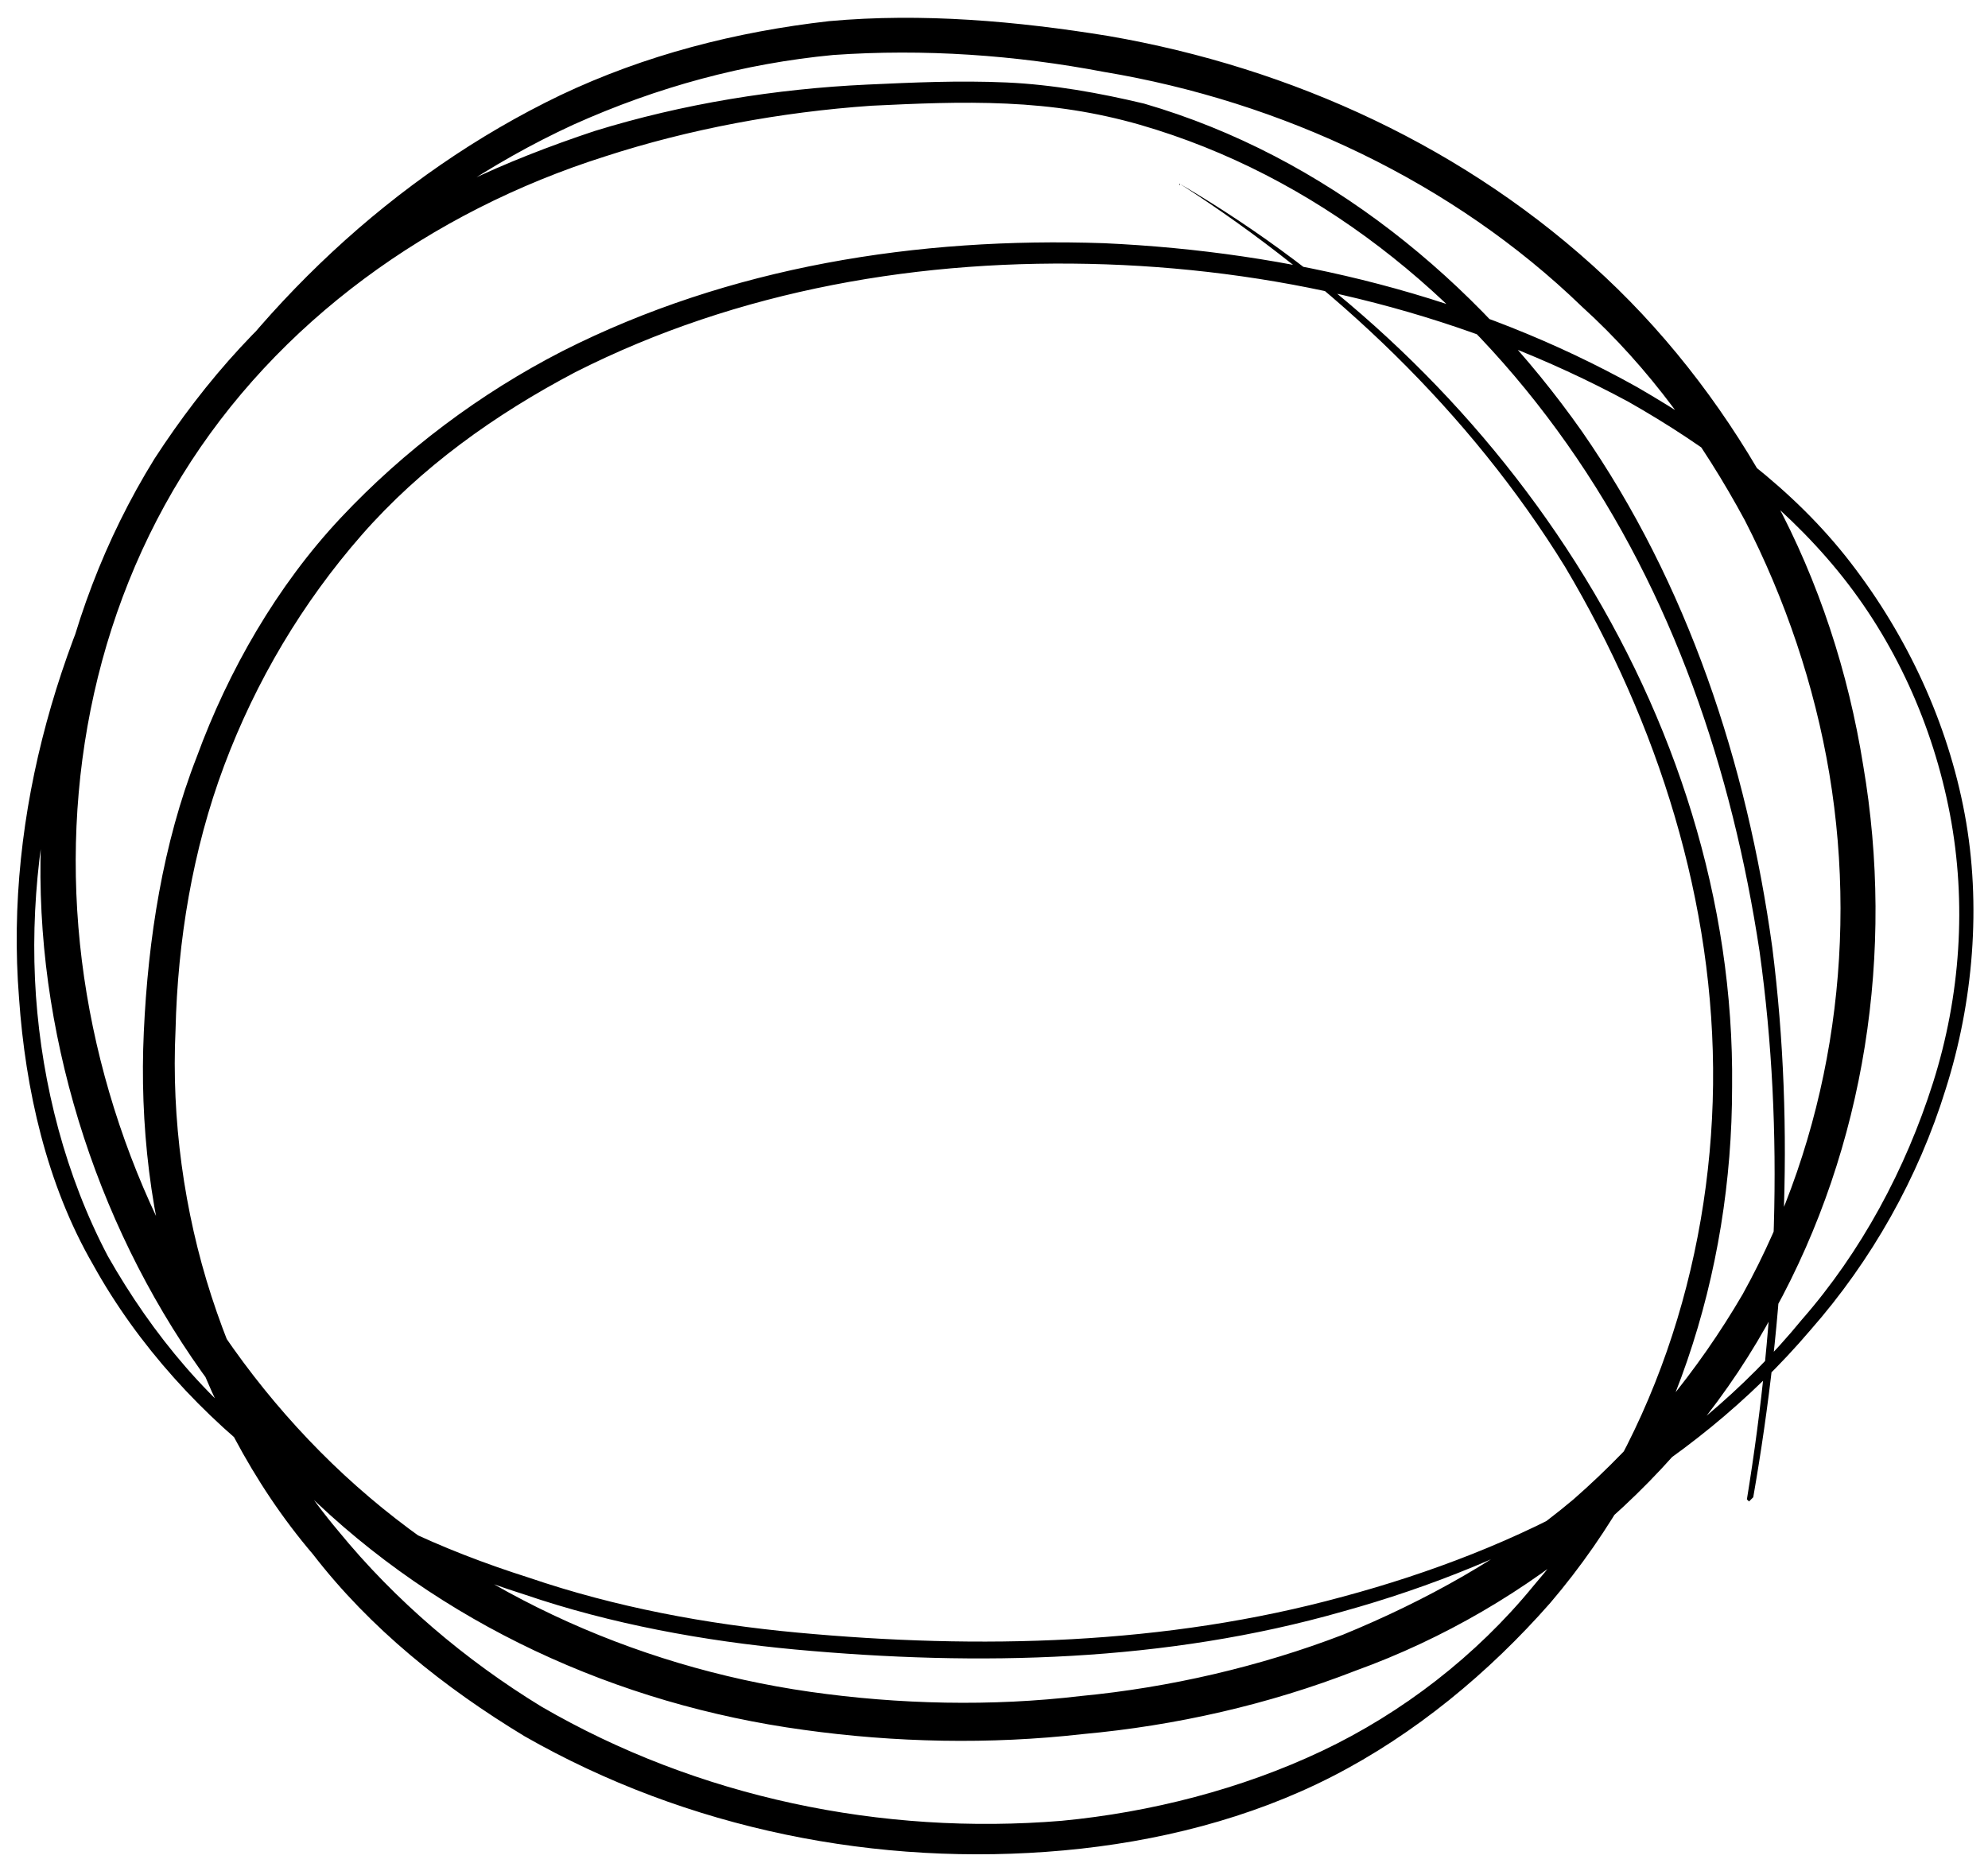 <svg xmlns="http://www.w3.org/2000/svg" viewBox="0 0 94 88.3" width="100%" height="100%"><path d="M55.8 8.7c7.5 4.4 14 10.5 18.7 17.9s7.5 16 7.4 24.8c0 8.8-2.8 17.6-8.6 24.4C70.4 79.1 66.9 82 63 84c-3.9 2-8.3 3.1-12.7 3.5-8.8.8-17.8-1-25.5-5.4-3.8-2.3-7.3-5.1-10-8.6-2.9-3.4-4.9-7.4-6.3-11.6s-1.9-8.8-1.7-13.1c.2-4.4.9-8.9 2.5-13 1.5-4.1 3.8-8.1 6.8-11.3s6.6-5.9 10.5-7.9c7.9-4 16.8-5.4 25.6-5.1 8.8.4 17.5 2.5 25.2 6.8 3.8 2.2 7.4 4.8 10.1 8.3s4.6 7.6 5.4 11.9.4 8.9-.9 13c-1.3 4.2-3.5 8.1-6.4 11.4-5.7 6.7-13.8 11-22.1 13.3-8.4 2.4-17.2 2.6-25.9 1.8-4.3-.4-8.7-1.2-12.8-2.6-4.1-1.3-8.2-3.2-11.7-5.8s-6.6-6-8.7-9.8C2.2 56 1.2 51.5.9 47.2c-.7-8.8 2-17.6 6.5-25.1C12 14.6 18.6 8.3 26.5 4.5c4-1.9 8.3-3 12.7-3.5 4.4-.4 8.9 0 13.2.7 8.7 1.5 17 5.3 23.5 11.4 3.2 3 5.9 6.6 8 10.5 2.1 3.9 3.5 8.2 4.2 12.6 1.5 8.8.1 18-4.2 25.8-4.2 7.9-11.5 14-19.8 17-4.1 1.6-8.5 2.6-12.9 3-4.4.5-8.9.4-13.2-.2-8.8-1.2-17.2-5-23.6-11.3C8 64.4 3.8 56.1 2.4 47.3s.2-18 4.9-25.6c2.4-3.7 5.4-7.1 9-9.6 3.5-2.7 7.6-4.5 11.8-5.9 4.2-1.3 8.6-2 12.9-2.2 2.2-.1 4.3-.2 6.6-.1 2.2.1 4.4.5 6.5 1 8.6 2.5 15.7 8.4 20.7 15.5 5 7.2 7.8 15.7 9 24.4 1.1 8.7.6 17.4-.9 26l-.2.2-.1-.1c1.4-8.6 1.8-17.3.6-25.9-1.3-8.6-4.1-16.9-9.1-24S62.2 8.3 53.9 5.9c-2.1-.6-4.1-.9-6.3-1-2.2-.1-4.3 0-6.4.1-4.3.3-8.6 1.1-12.6 2.4-8.2 2.6-15.5 7.8-20 15.1S2.7 38.6 4.1 47s5.5 16.3 11.6 22.2S29.9 78.8 38.3 80c4.2.6 8.6.7 12.8.2 4.2-.4 8.5-1.4 12.4-2.9 3.9-1.6 7.7-3.7 10.9-6.4 3.2-2.8 5.9-6.1 8-9.7 4.1-7.4 5.5-16.2 4.1-24.6-.7-4.2-2.1-8.3-4-12-2-3.7-4.5-7.2-7.7-10.1-6.1-5.9-14.2-9.7-22.6-11.1-4.2-.8-8.5-1.1-12.8-.8-4.2.4-8.3 1.5-12.3 3.3-7.8 3.6-14.3 9.7-18.8 16.9-4.4 7.1-7.2 15.7-6.6 24.3.3 4.2 1.4 8.5 3.4 12.3 2.1 3.7 4.9 7.1 8.4 9.5 3.4 2.6 7.4 4.4 11.5 5.7 4.1 1.4 8.4 2.2 12.7 2.6 8.6.8 17.4.6 25.8-1.7 4.1-1.1 8.3-2.7 11.9-4.8 3.7-2.2 7.1-5 9.8-8.3 2.8-3.2 4.9-7.1 6.2-11.2s1.6-8.5.8-12.7c-.8-4.2-2.6-8.2-5.3-11.5-2.7-3.3-6.2-5.9-9.9-8-7.6-4.1-16.1-6.2-24.7-6.5-8.7-.3-17.4 1.2-25.1 5.1-3.8 2-7.3 4.5-10.1 7.7s-5 6.9-6.5 10.9-2.2 8.3-2.3 12.5c-.2 4.2.4 8.6 1.7 12.6s3.3 7.9 6 11.1c2.7 3.3 6 6.1 9.6 8.3 7.4 4.3 16.1 6.1 24.6 5.4 4.2-.4 8.5-1.5 12.3-3.3s7.3-4.5 10-7.8c5.6-6.5 8.4-15.2 8.5-23.7.1-8.6-2.6-17.1-7-24.5-4.5-7.3-10.9-13.4-18.2-18.1 0 .1-.1 0 0 0-.1 0-.1 0 0 0z"></path></svg>